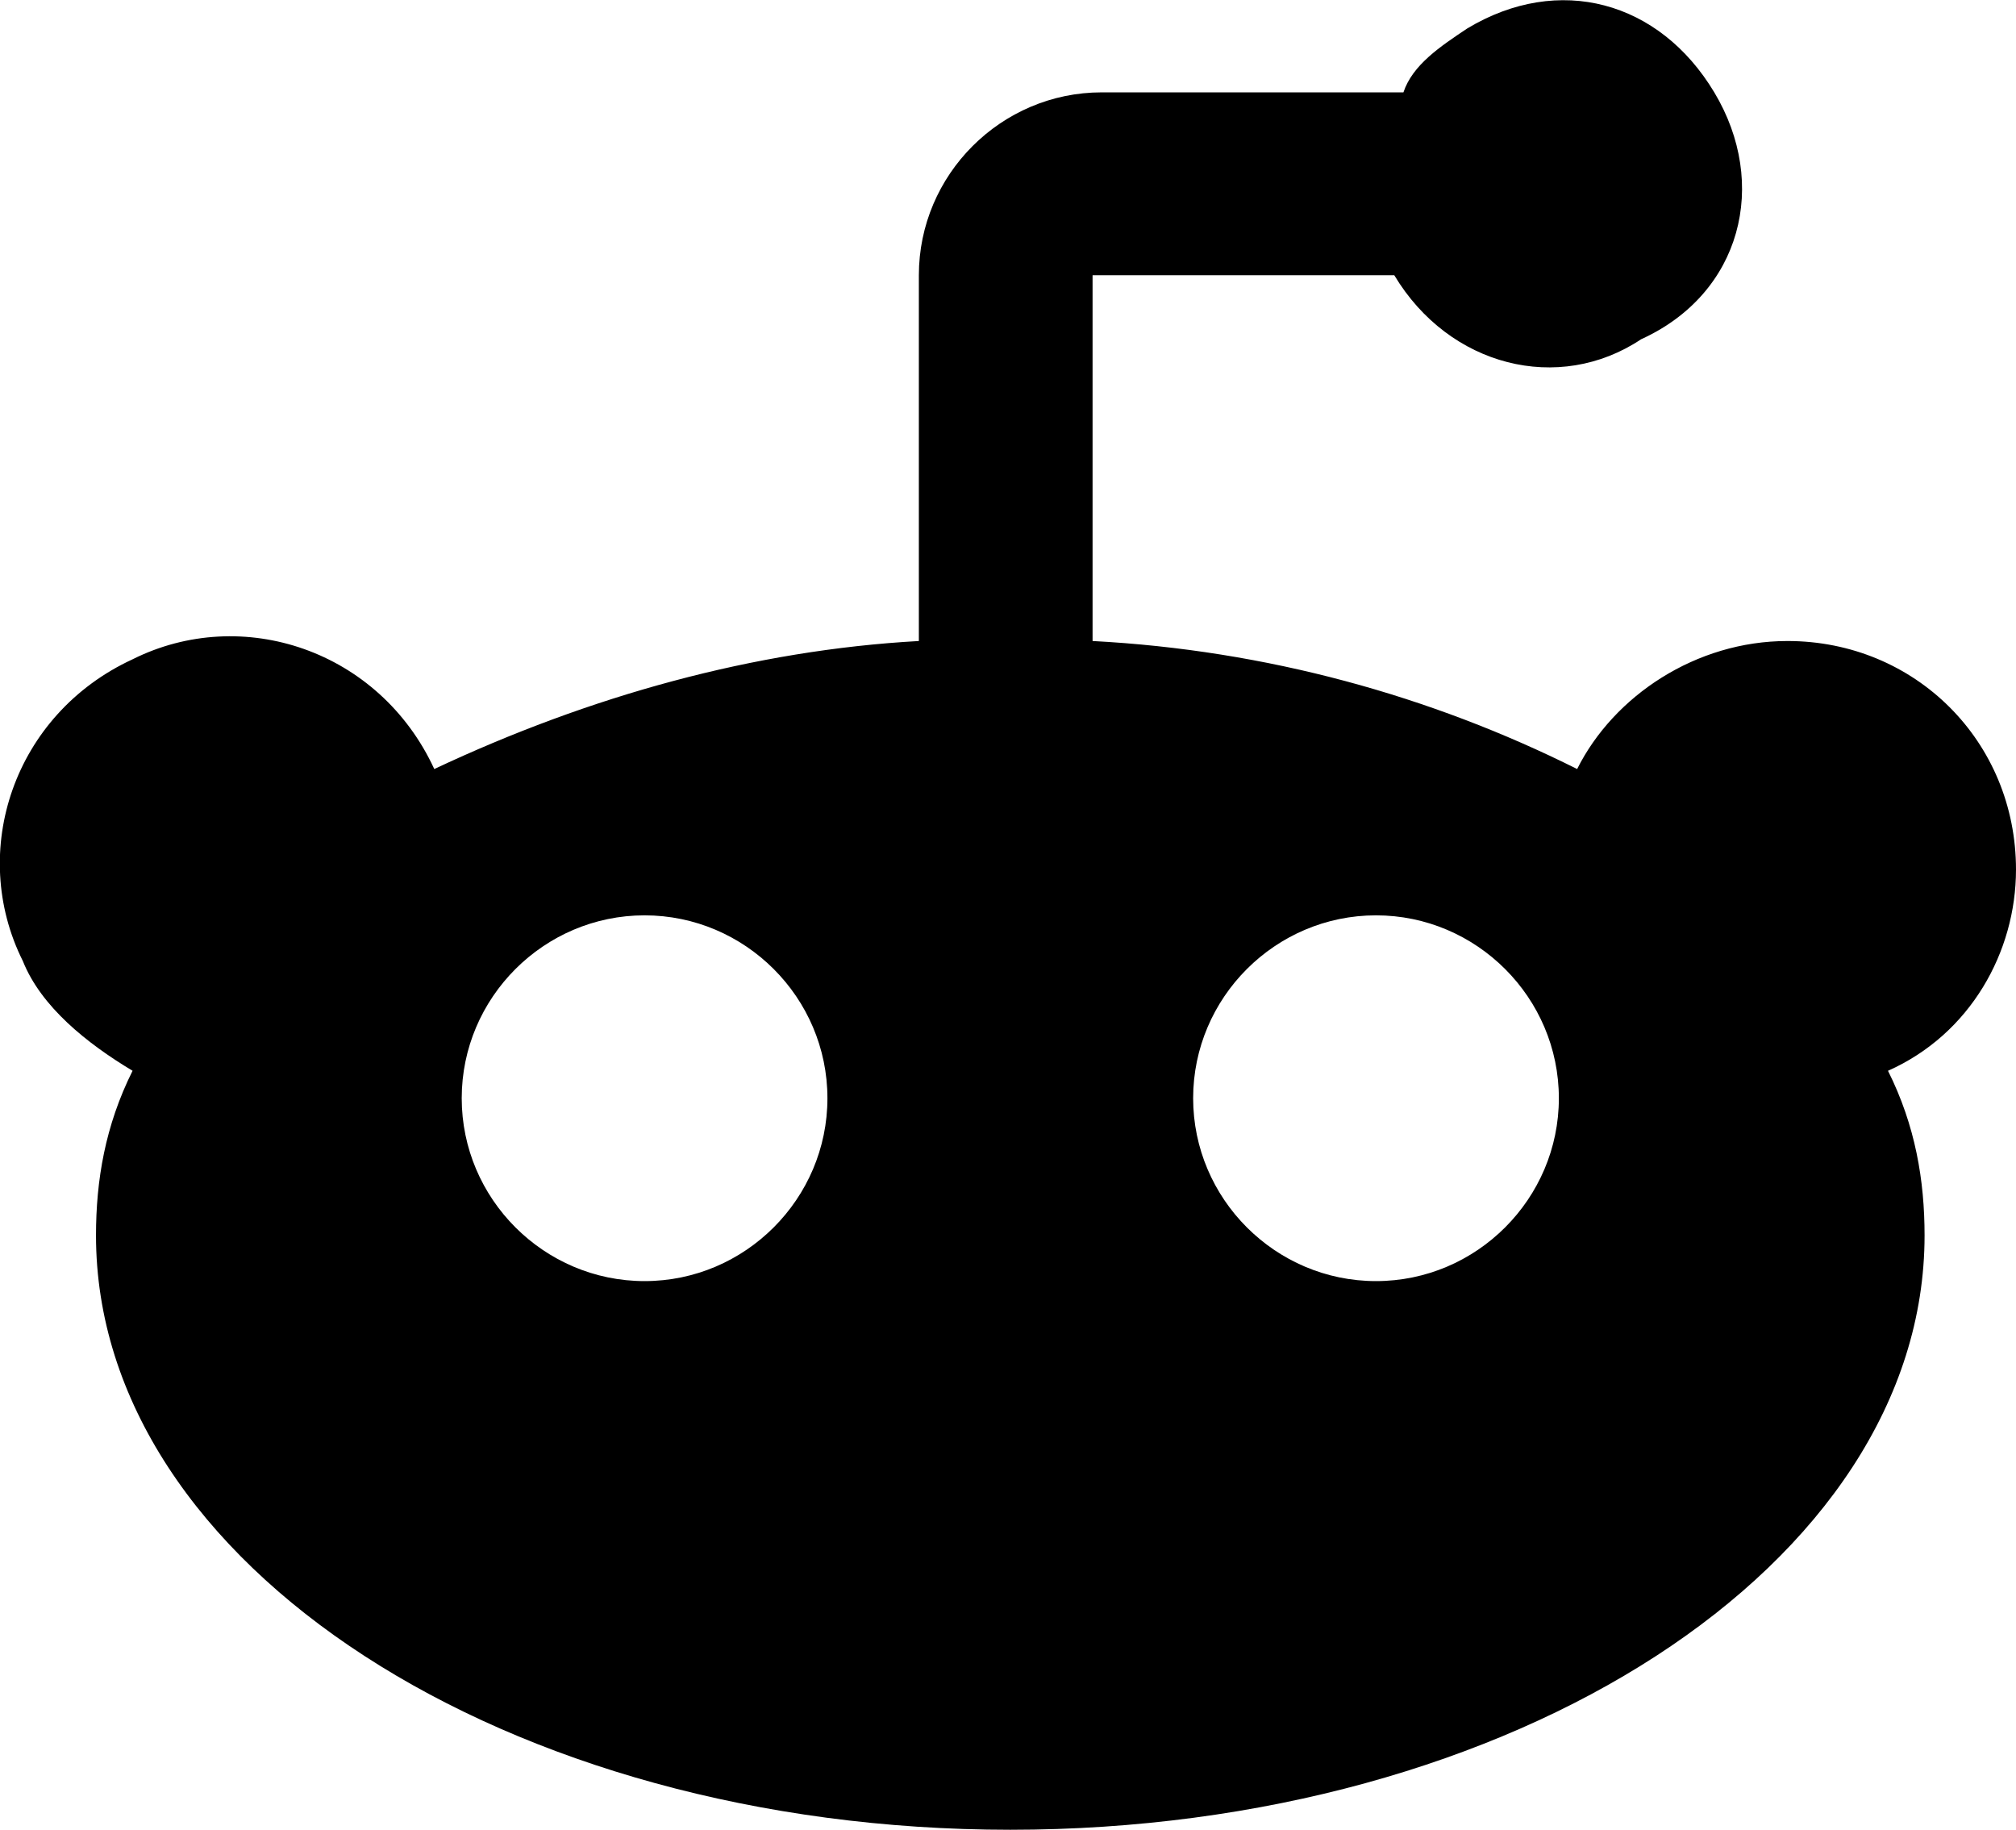 <?xml version="1.0" encoding="UTF-8"?><svg id="Camada_2" xmlns="http://www.w3.org/2000/svg" viewBox="0 0 22.05 20.01"><g id="Layer_1"><path d="M22.05,9.51c0-1.4-1.1-2.5-2.5-2.5-1,0-1.9,.6-2.3,1.4-1.6-.8-3.4-1.3-5.3-1.4V3.01h3.3c.6,1,1.8,1.3,2.7,.7,1.1-.5,1.4-1.7,.8-2.7s-1.7-1.3-2.7-.7c-.3,.2-.6,.4-.7,.7h-3.3c-1.1,0-2,.9-2,2V7.01c-1.8,.1-3.6,.6-5.3,1.4-.6-1.3-2.1-1.8-3.3-1.2C.15,7.81-.35,9.31,.25,10.51c.2,.5,.7,.9,1.2,1.2-.3,.6-.4,1.2-.4,1.8,0,3.6,4.5,6.5,10,6.5s10-2.9,10-6.5c0-.6-.1-1.2-.4-1.8,.9-.4,1.4-1.3,1.4-2.2ZM7.05,14.01c-1.1,0-2-.9-2-2s.9-2,2-2,2,.9,2,2-.9,2-2,2Zm8,0c-1.1,0-2-.9-2-2s.9-2,2-2,2,.9,2,2-.9,2-2,2Z"/></g></svg>